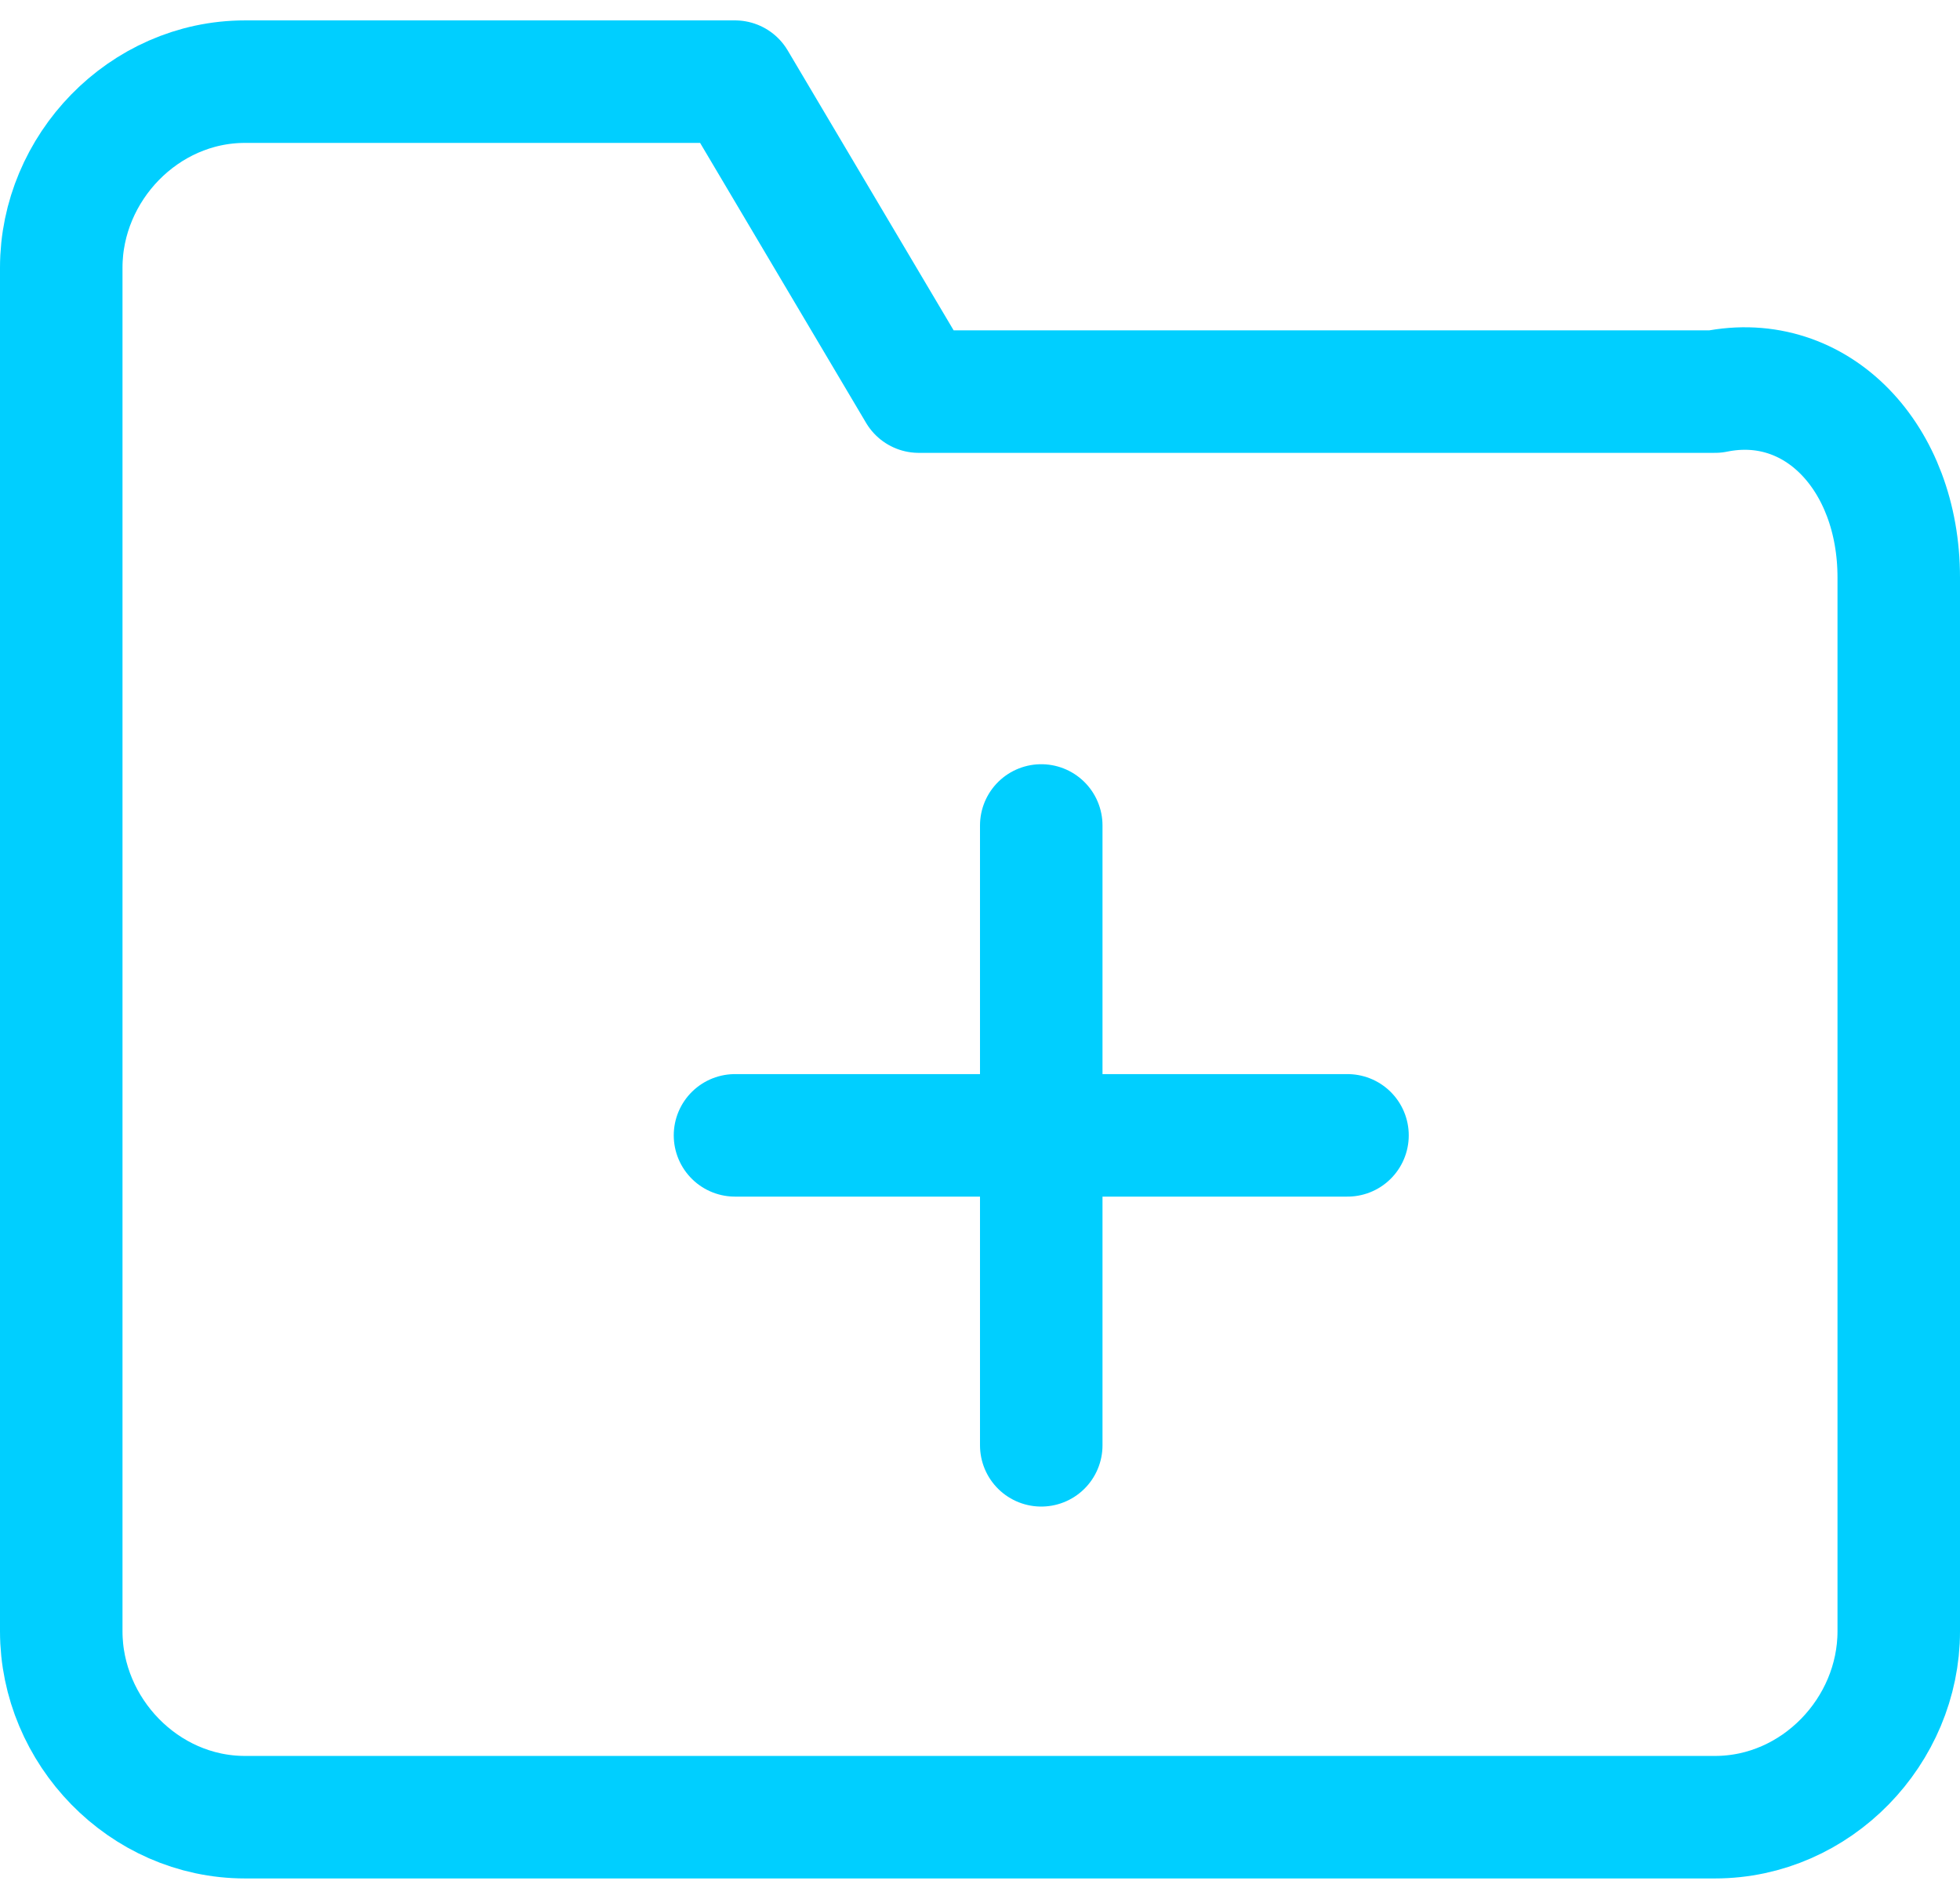 <?xml version="1.0" encoding="UTF-8"?>
<svg width="32px" height="31px" viewBox="0 0 32 31" version="1.1" xmlns="http://www.w3.org/2000/svg" xmlns:xlink="http://www.w3.org/1999/xlink">
    <!-- Generator: Sketch 61.1 (89650) - https://sketch.com -->
    <title>svg/bright/folder-plus</title>
    <desc>Created with Sketch.</desc>
    <g id="**-Sticker-Sheets" stroke="none" stroke-width="1" fill="none" fill-rule="evenodd" stroke-linecap="round" stroke-linejoin="round">
        <g id="sticker-sheet--all--page-3" transform="translate(-717, -1557)" stroke="#00CFFF" stroke-width="2">
            <g id="icon-preview-row-copy-113" transform="translate(0, 1530)">
                <g id="Icon-Row">
                    <g id="folder-plus" transform="translate(709, 18.214)">
                        <path d="M39,35.417 C39,37.043 37.657,38.452 36,38.452 L12,38.452 C10.343,38.452 9,37.043 9,35.417 L9,13.155 C9,11.529 10.343,10.119 12,10.119 L20,10.119 L23,15.179 L36,15.179 C37.657,14.841 39,16.251 39,18.214 L39,35.417 Z M25,22.262 L25,32.381 M20,27.321 L30,27.321"></path>
                    </g>
                </g>
            </g>
        </g>
    </g>
</svg>
